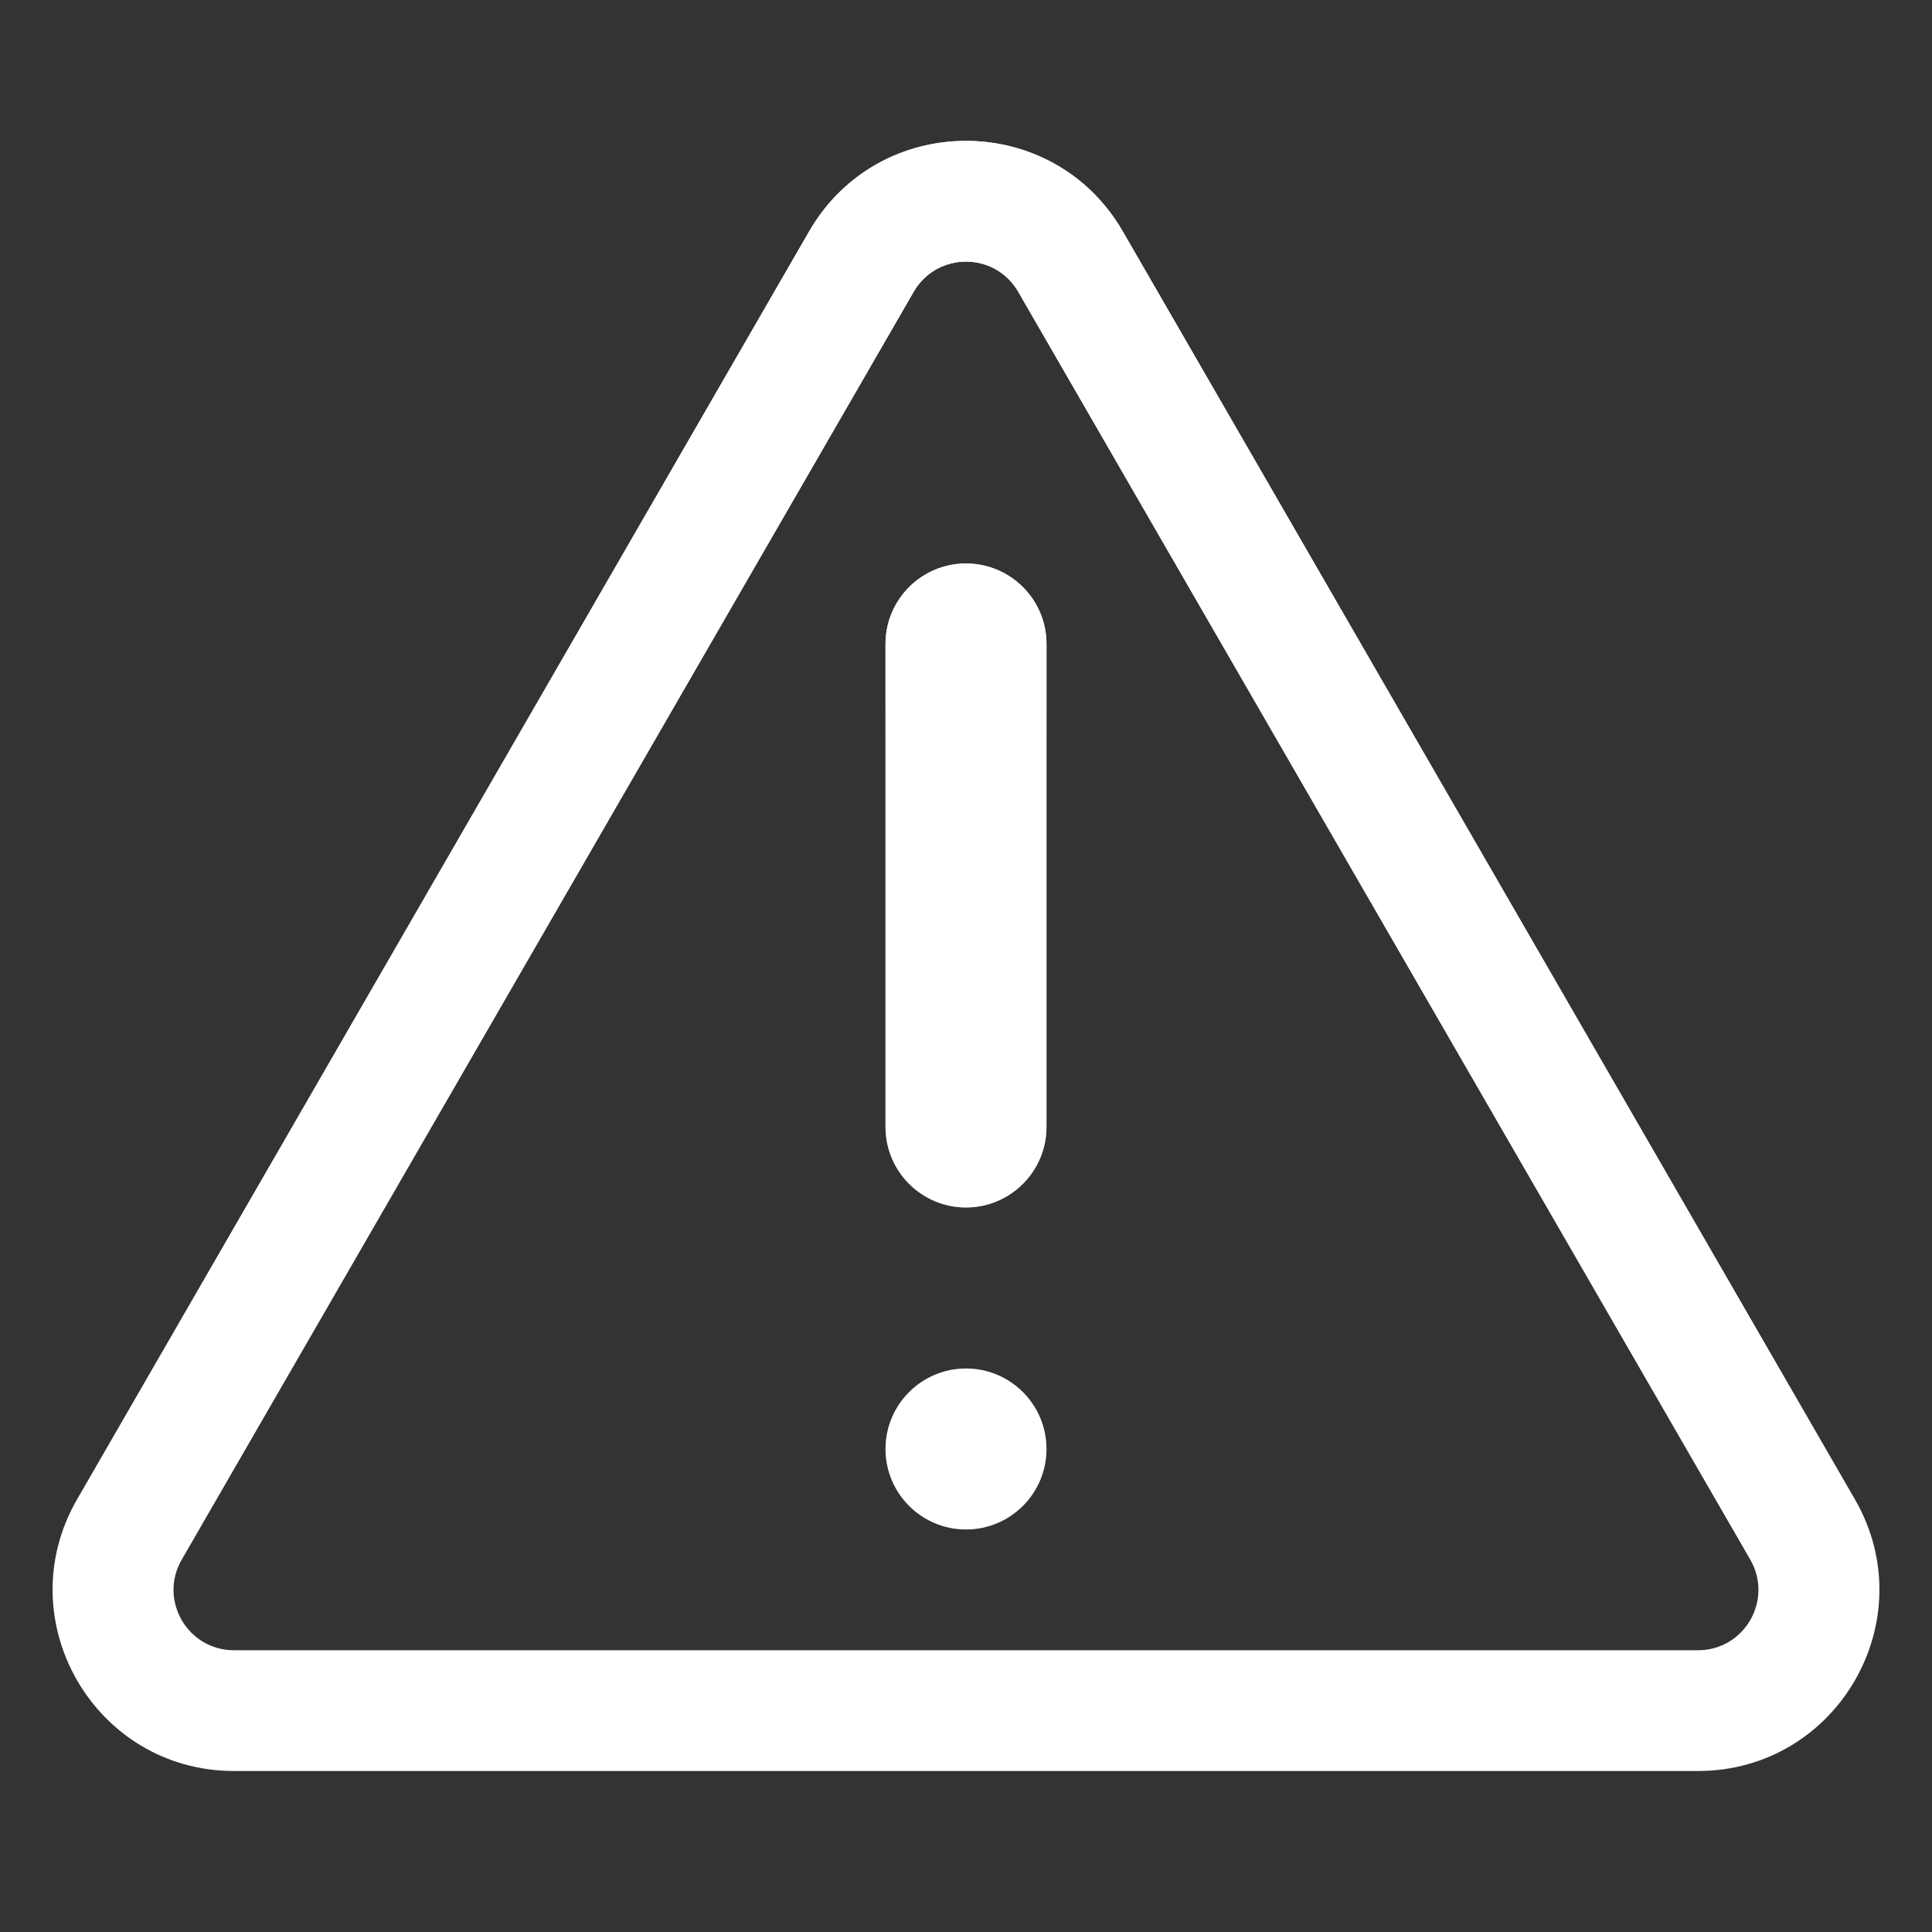 <svg width="24" height="24" viewBox="0 0 24 24" fill="none" xmlns="http://www.w3.org/2000/svg">
<rect x="0" y="0" width="24" height="24" fill="#333333" stroke="none"/>
<path d="M13 18C13 18.552 12.552 19 12 19C11.448 19 11 18.552 11 18C11 17.448 11.448 17 12 17C12.552 17 13 17.448 13 18Z" fill="white"/>
<path d="M13 18C13 18.552 12.552 19 12 19C11.448 19 11 18.552 11 18C11 17.448 11.448 17 12 17C12.552 17 13 17.448 13 18Z" fill="url(#paint0_linear)"/>
<path d="M12 7C11.448 7 11 7.448 11 8V14C11 14.552 11.448 15 12 15C12.552 15 13 14.552 13 14V8C13 7.448 12.552 7 12 7Z" fill="white"/>
<path d="M12 7C11.448 7 11 7.448 11 8V14C11 14.552 11.448 15 12 15C12.552 15 13 14.552 13 14V8C13 7.448 12.552 7 12 7Z" fill="url(#paint1_linear)"/>
<path fill-rule="evenodd" clip-rule="evenodd" d="M10.051 2.875C10.917 1.375 13.082 1.375 13.948 2.875L23.042 18.625C23.908 20.125 22.825 22 21.093 22H2.907C1.175 22 0.092 20.125 0.958 18.625L10.051 2.875ZM12.649 3.625C12.361 3.125 11.639 3.125 11.35 3.625L2.257 19.375C1.968 19.875 2.329 20.5 2.907 20.5H21.093C21.671 20.5 22.031 19.875 21.743 19.375L12.649 3.625Z" fill="white"/>
<path fill-rule="evenodd" clip-rule="evenodd" d="M10.051 2.875C10.917 1.375 13.082 1.375 13.948 2.875L23.042 18.625C23.908 20.125 22.825 22 21.093 22H2.907C1.175 22 0.092 20.125 0.958 18.625L10.051 2.875ZM12.649 3.625C12.361 3.125 11.639 3.125 11.35 3.625L2.257 19.375C1.968 19.875 2.329 20.5 2.907 20.5H21.093C21.671 20.5 22.031 19.875 21.743 19.375L12.649 3.625Z" fill="url(#paint2_linear)"/>
<defs>
<linearGradient id="paint0_linear" x1="12" y1="7" x2="12" y2="19" gradientUnits="userSpaceOnUse">
<stop stop-color="white"/>
<stop offset="1" stop-color="white" stop-opacity="0"/>
</linearGradient>
<linearGradient id="paint1_linear" x1="12" y1="7" x2="12" y2="19" gradientUnits="userSpaceOnUse">
<stop stop-color="white"/>
<stop offset="1" stop-color="white" stop-opacity="0"/>
</linearGradient>
<linearGradient id="paint2_linear" x1="12" y1="1.75" x2="12" y2="22" gradientUnits="userSpaceOnUse">
<stop stop-color="white"/>
<stop offset="1" stop-color="white" stop-opacity="0"/>
</linearGradient>
</defs>
</svg>
